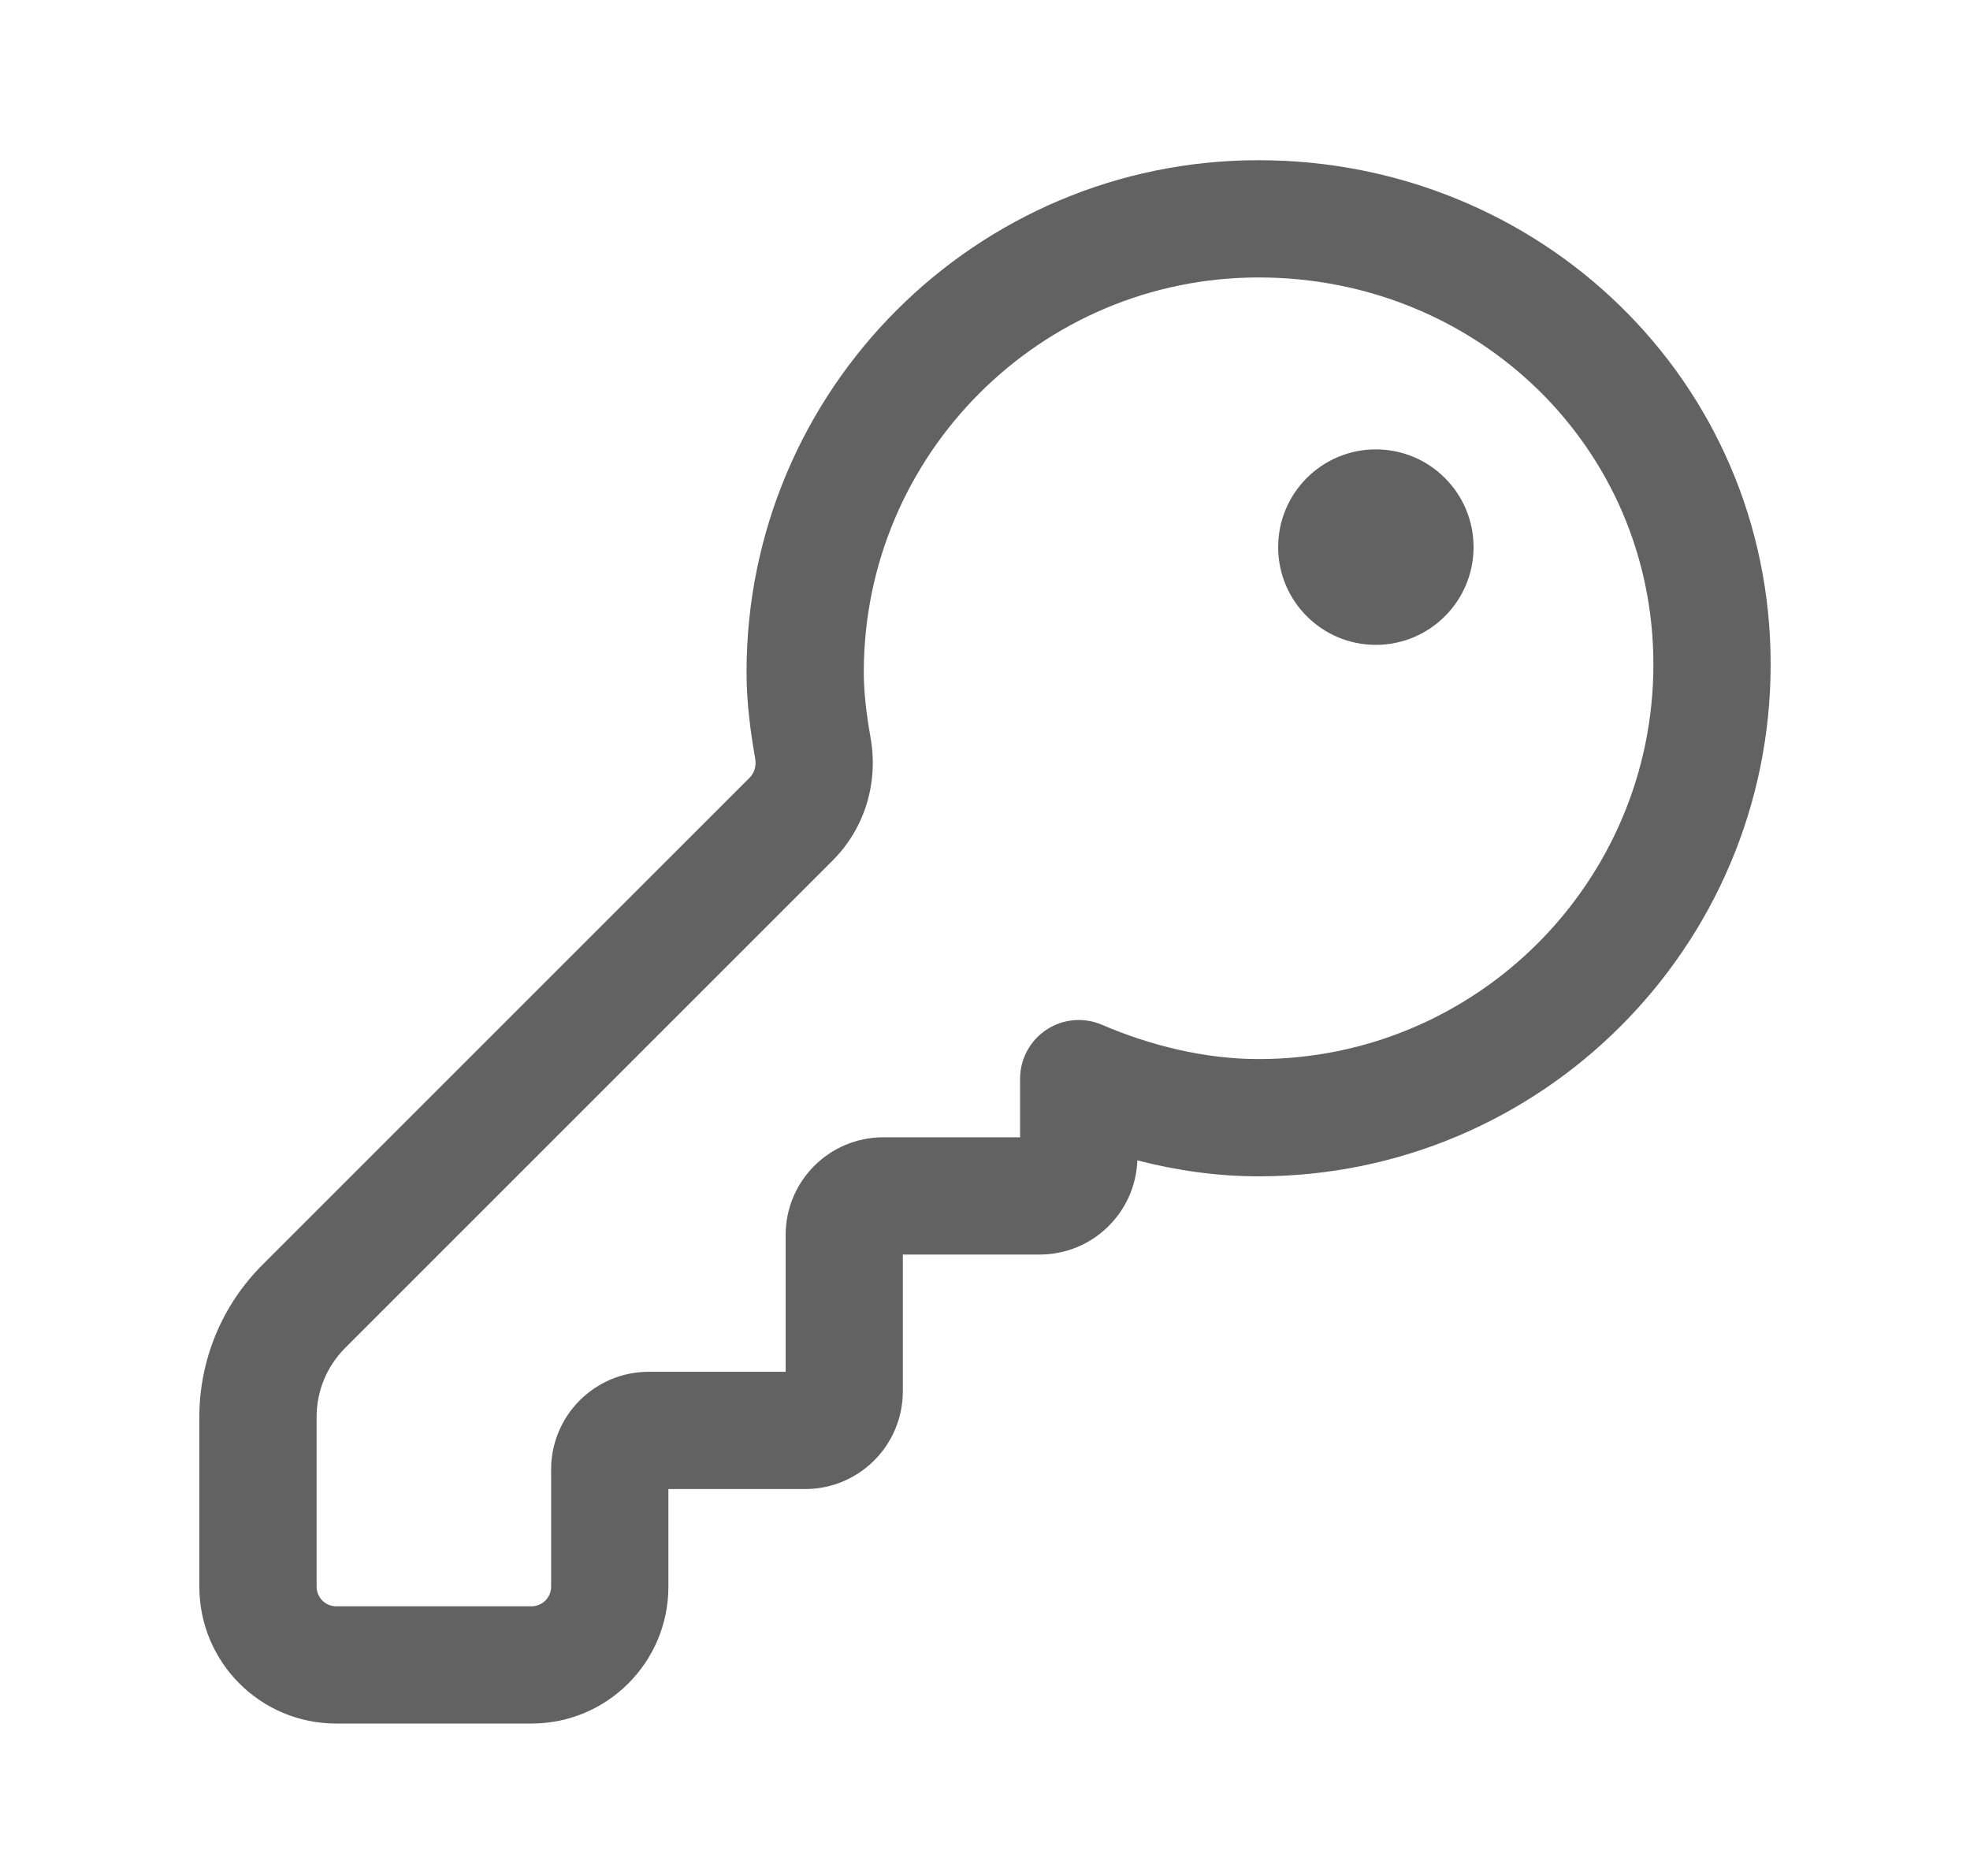 <svg width="21" height="20" viewBox="0 0 21 20" fill="none" xmlns="http://www.w3.org/2000/svg">
<path d="M15.708 5.833C15.708 6.408 15.242 6.875 14.666 6.875C14.091 6.875 13.625 6.408 13.625 5.833C13.625 5.258 14.091 4.791 14.666 4.791C15.242 4.791 15.708 5.258 15.708 5.833ZM13.416 1.708C10.404 1.708 7.958 4.154 7.958 7.166C7.958 7.489 8 7.8 8.05 8.086C8.065 8.171 8.038 8.244 7.992 8.29L2.796 13.486C2.366 13.916 2.125 14.499 2.125 15.107V16.916C2.125 17.722 2.777 18.375 3.583 18.375H5.666C6.472 18.375 7.125 17.722 7.125 16.916V15.875H8.583C9.158 15.875 9.624 15.408 9.624 14.833V13.375H11.083C11.645 13.375 12.104 12.929 12.124 12.371C12.538 12.478 12.974 12.541 13.416 12.541C16.428 12.541 18.875 10.095 18.875 7.083C18.875 4.057 16.414 1.708 13.416 1.708ZM9.208 7.166C9.208 4.845 11.095 2.958 13.416 2.958C15.752 2.958 17.625 4.776 17.625 7.083C17.625 9.405 15.738 11.291 13.416 11.291C12.85 11.291 12.267 11.149 11.746 10.925C11.553 10.842 11.331 10.862 11.155 10.978C10.98 11.094 10.874 11.29 10.874 11.5V12.125H9.416C8.841 12.125 8.375 12.591 8.375 13.166V14.625H6.916C6.341 14.625 5.875 15.091 5.875 15.666V16.916C5.875 17.031 5.781 17.125 5.666 17.125H3.583C3.468 17.125 3.375 17.031 3.375 16.916V15.107C3.375 14.83 3.484 14.566 3.68 14.37L8.876 9.174C9.225 8.825 9.363 8.335 9.281 7.87C9.236 7.615 9.208 7.385 9.208 7.166Z" fill="#626262"/>
</svg>
